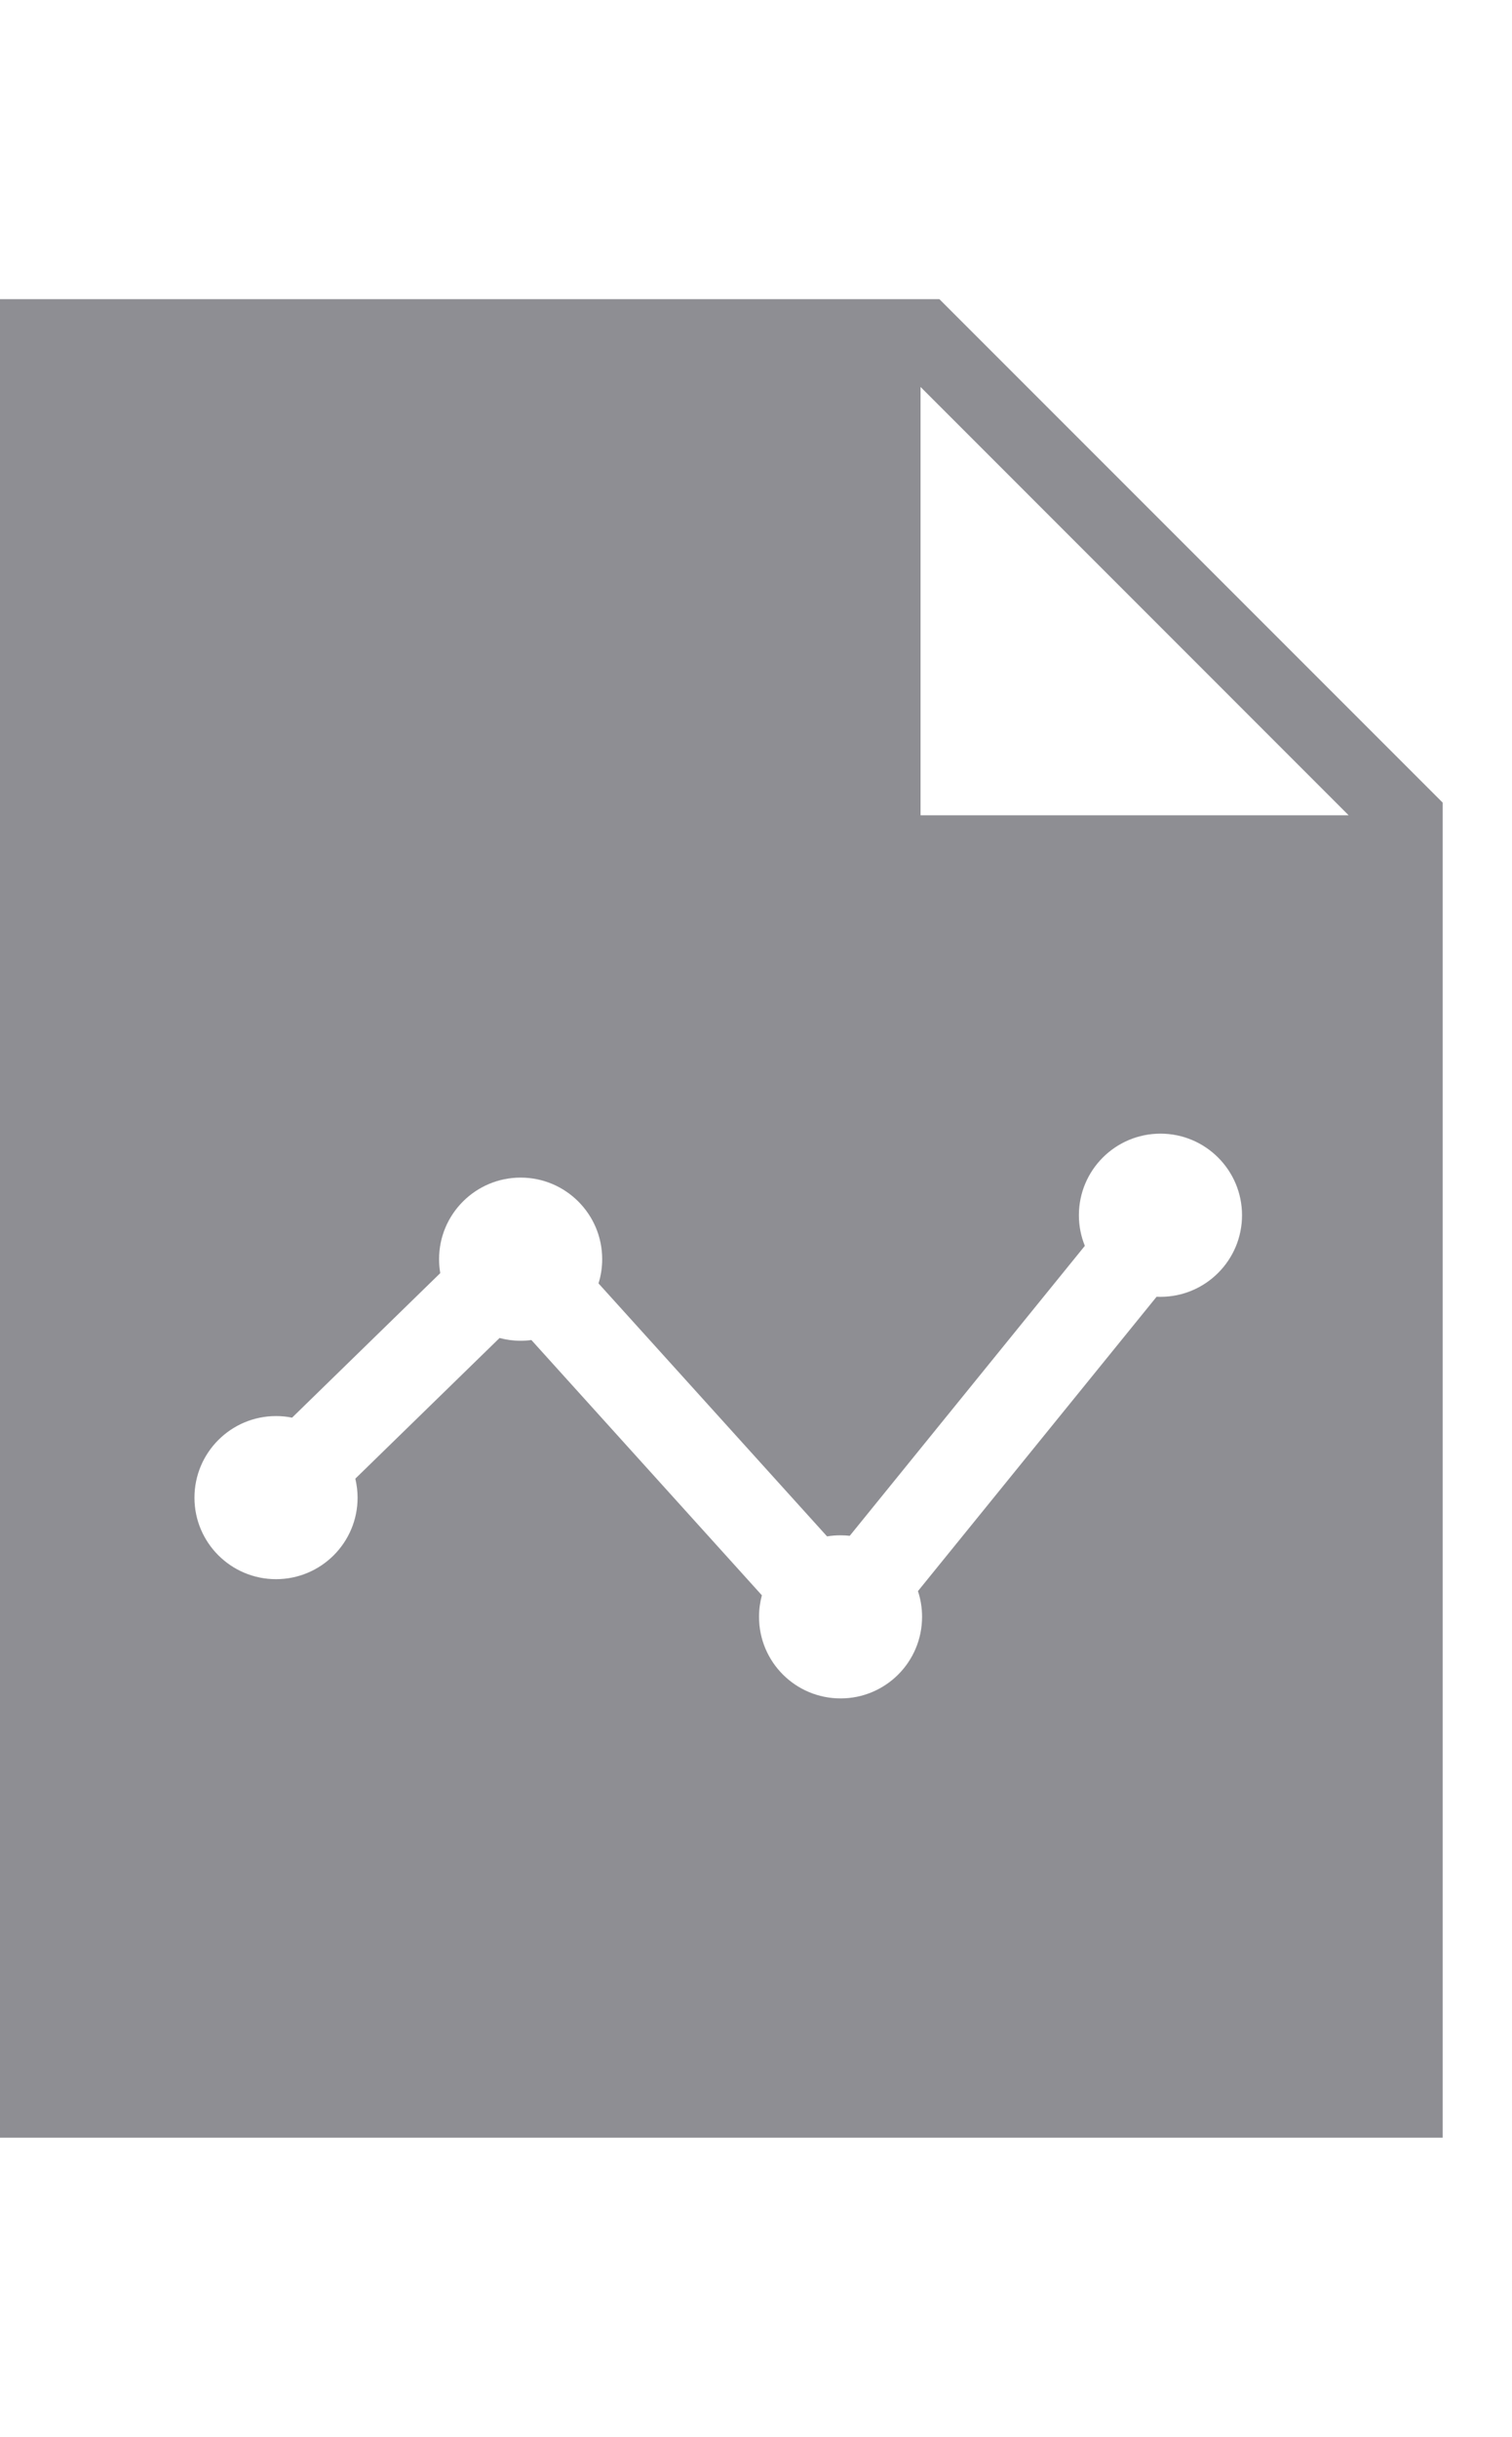 <svg width="18" height="29" viewBox="0 0 18 29" fill="none" xmlns="http://www.w3.org/2000/svg">
<path fill-rule="evenodd" clip-rule="evenodd" d="M0 3.56H11.183L17.175 9.552V25.44H0V3.56ZM10.959 9.702V4.605L16.055 9.702H10.959ZM13.815 15.433C14.351 15.433 14.786 14.998 14.786 14.462C14.786 13.926 14.351 13.491 13.815 13.491C13.279 13.491 12.844 13.926 12.844 14.462C12.844 14.591 12.869 14.714 12.915 14.826L10.116 18.277C10.08 18.273 10.043 18.271 10.007 18.271C9.952 18.271 9.898 18.275 9.846 18.284L7.125 15.273C7.154 15.182 7.169 15.085 7.169 14.985C7.169 14.449 6.734 14.014 6.198 14.014C5.662 14.014 5.227 14.449 5.227 14.985C5.227 15.042 5.232 15.097 5.241 15.151L3.477 16.871C3.415 16.858 3.351 16.852 3.286 16.852C2.75 16.852 2.315 17.287 2.315 17.823C2.315 18.359 2.75 18.793 3.286 18.793C3.822 18.793 4.257 18.359 4.257 17.823C4.257 17.745 4.247 17.669 4.23 17.597L5.947 15.923C6.027 15.944 6.111 15.956 6.198 15.956C6.241 15.956 6.284 15.953 6.326 15.947L9.07 18.985C9.048 19.067 9.036 19.153 9.036 19.241C9.036 19.778 9.47 20.212 10.007 20.212C10.543 20.212 10.977 19.778 10.977 19.241C10.977 19.134 10.96 19.031 10.928 18.935L13.769 15.432C13.784 15.433 13.8 15.433 13.815 15.433Z" fill="#8E8E93"/>
</svg>

